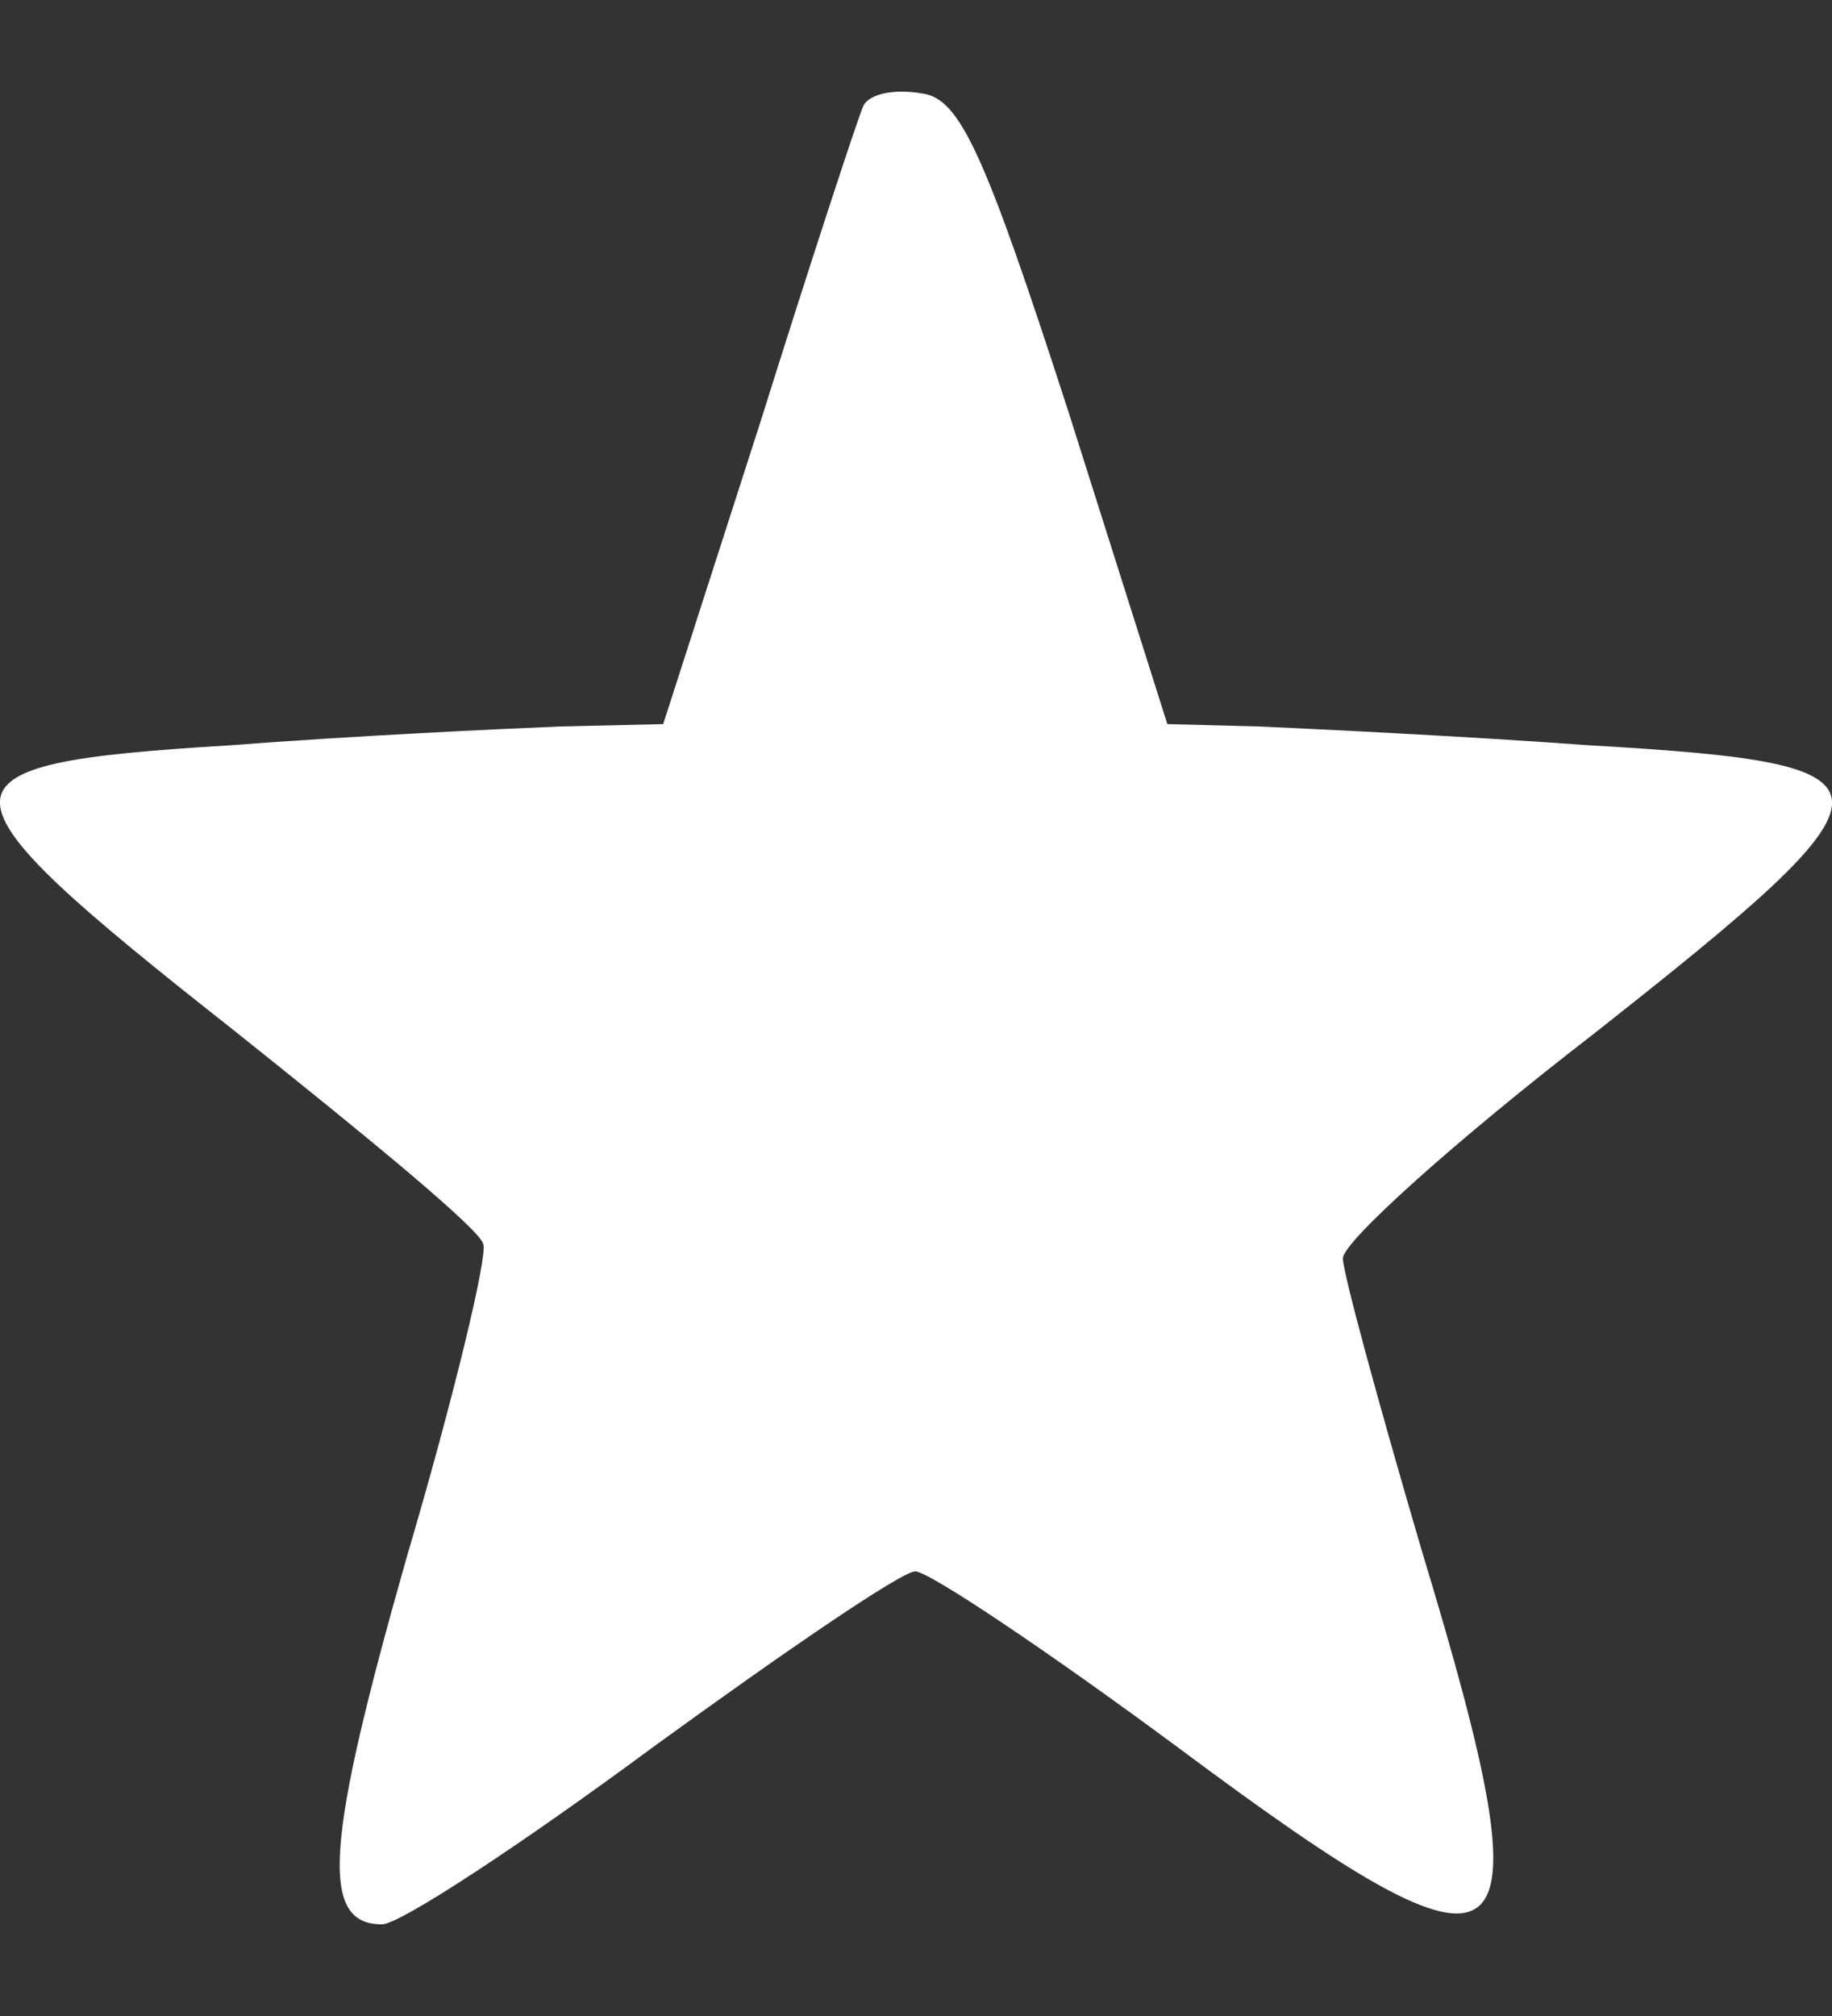 <svg width="10" height="11" viewBox="0 0 10 11" fill="none" xmlns="http://www.w3.org/2000/svg">
<rect x="0" y="0" width="10" height="11" fill="#333333" stroke="none"/>
<path id="Vector" d="M4.714 0.574C4.689 0.625 4.431 1.409 4.149 2.308L3.62 3.951L3.055 3.964C2.736 3.977 1.925 4.015 1.25 4.067C-0.421 4.169 -0.421 4.285 1.274 5.62C1.999 6.198 2.626 6.712 2.638 6.789C2.662 6.853 2.478 7.624 2.22 8.497C1.778 10.051 1.741 10.5 2.085 10.5C2.183 10.5 2.847 10.063 3.559 9.537C4.284 9.01 4.922 8.574 4.996 8.574C5.07 8.574 5.721 9.01 6.433 9.537C8.313 10.937 8.472 10.808 7.76 8.458C7.526 7.662 7.33 6.943 7.33 6.866C7.33 6.776 7.944 6.224 8.693 5.646C10.438 4.272 10.438 4.169 8.681 4.067C7.969 4.015 7.158 3.977 6.875 3.964L6.372 3.951L5.831 2.243C5.377 0.844 5.242 0.536 5.033 0.51C4.886 0.484 4.751 0.51 4.714 0.574Z" fill="white"/>
</svg>

